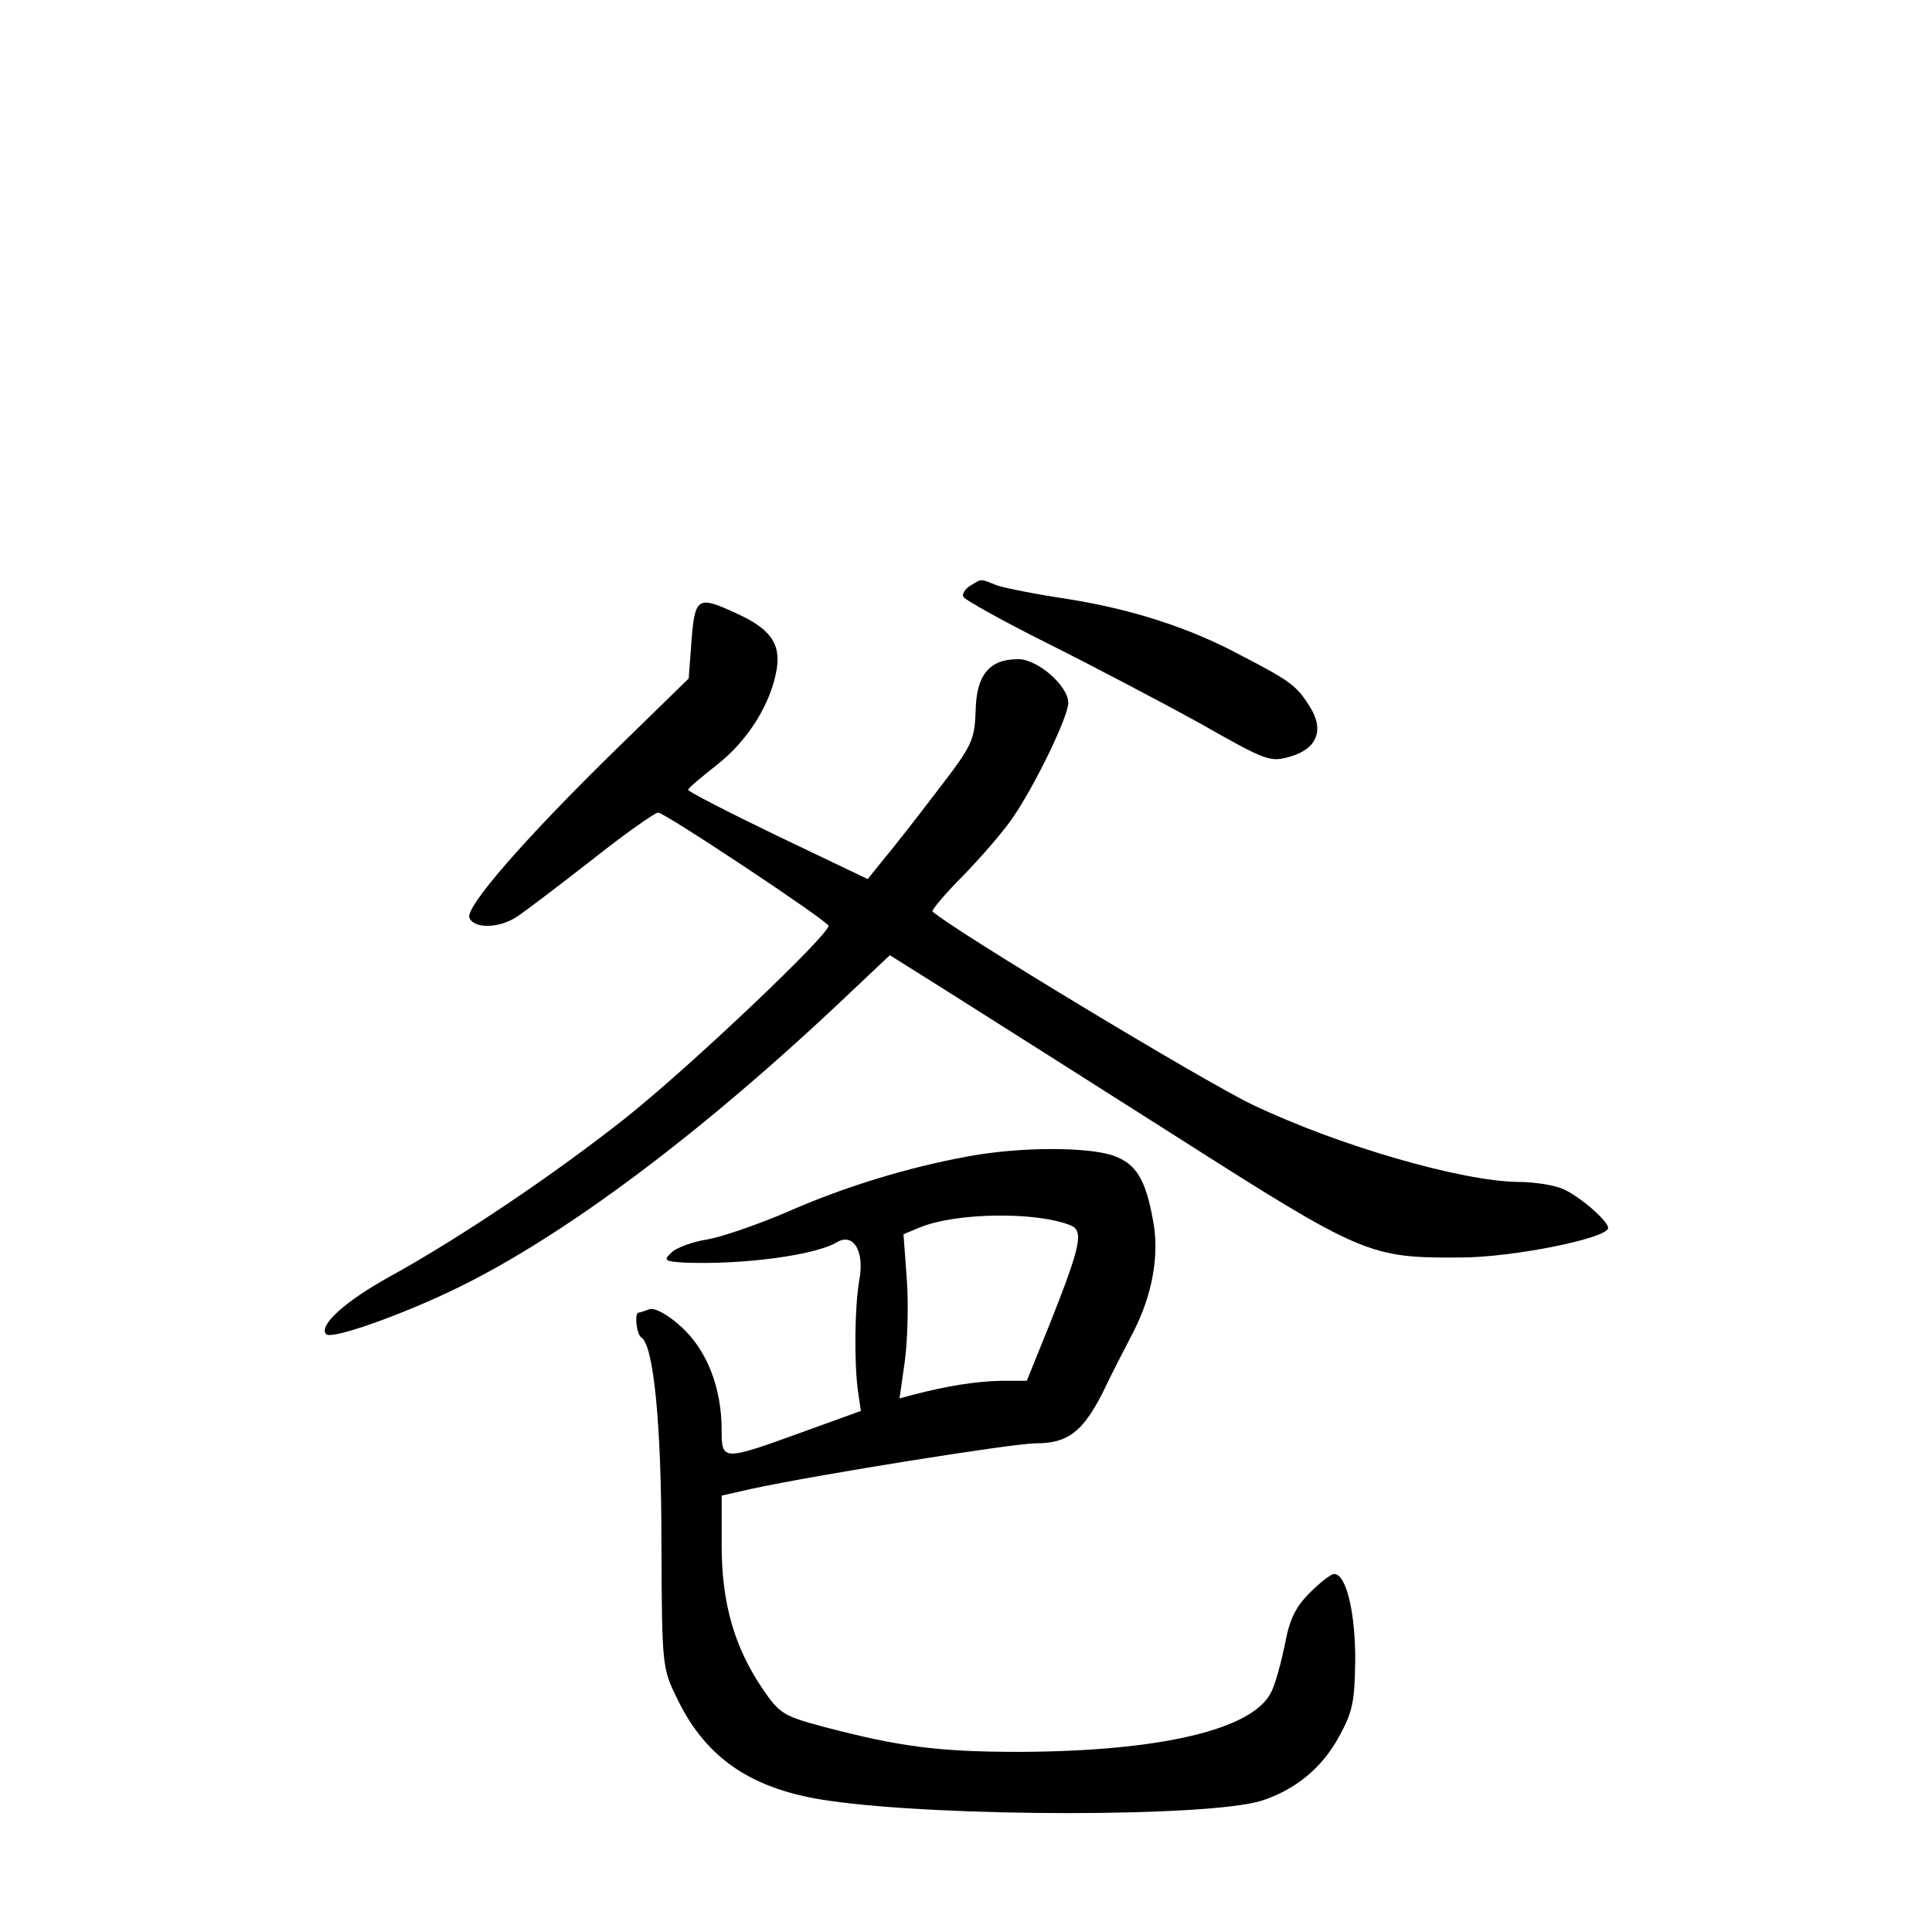 <?xml version="1.0" standalone="no"?>
<!DOCTYPE svg PUBLIC "-//W3C//DTD SVG 20010904//EN"
 "http://www.w3.org/TR/2001/REC-SVG-20010904/DTD/svg10.dtd">
<svg version="1.0" xmlns="http://www.w3.org/2000/svg"
 width="340pt" height="340pt" viewBox="0 0 340 340"
 preserveAspectRatio="xMidYMid meet">
<g transform="translate(0,340) scale(0.1,-0.1)"
fill="#000000" stroke="none">
<path d="M1707 2369 c-9 -6 -15 -15 -11 -20 3 -5 69 -42 147 -81 78 -39 198
-102 267 -140 120 -68 125 -70 162 -59 47 14 59 48 32 89 -22 35 -34 44 -117
87 -94 51 -196 83 -309 101 -54 8 -109 19 -124 24 -30 12 -25 12 -47 -1z"/>
<path d="M1217 2273 l-5 -67 -123 -120 c-166 -162 -270 -282 -263 -301 8 -20
53 -19 84 2 14 9 73 54 132 100 58 46 111 83 116 83 12 0 296 -189 300 -199 4
-13 -239 -244 -354 -336 -126 -100 -292 -212 -417 -281 -80 -44 -127 -87 -113
-102 10 -10 136 35 232 82 190 93 432 274 689 518 l71 67 105 -66 c57 -36 237
-150 399 -253 328 -209 340 -214 500 -213 92 0 260 34 260 52 0 13 -55 60 -83
70 -16 6 -49 11 -75 11 -99 1 -315 63 -468 136 -84 40 -528 308 -563 340 -2 2
22 31 54 63 32 33 72 79 88 103 39 57 97 177 97 201 0 30 -54 77 -88 77 -51 0
-74 -28 -75 -91 -2 -52 -6 -61 -67 -140 -35 -46 -77 -100 -94 -120 l-29 -36
-159 76 c-87 42 -157 78 -157 81 0 3 24 23 52 45 54 43 94 107 104 168 7 45
-12 71 -72 98 -67 31 -72 28 -78 -48z"/>
<path d="M1704 1365 c-105 -19 -217 -53 -319 -98 -49 -21 -112 -43 -139 -48
-27 -4 -57 -15 -65 -24 -14 -13 -11 -15 24 -17 103 -4 230 13 268 36 29 17 49
-16 39 -68 -8 -47 -9 -145 -2 -195 l5 -34 -105 -38 c-138 -50 -140 -50 -140 4
0 75 -26 141 -71 182 -24 22 -47 34 -56 31 -8 -3 -17 -6 -19 -6 -8 0 -4 -39 5
-44 21 -14 35 -150 35 -361 1 -220 1 -220 29 -277 51 -104 132 -158 266 -177
200 -29 668 -29 761 0 59 19 106 57 136 112 25 45 28 63 29 137 0 83 -16 150
-37 150 -6 0 -25 -15 -43 -33 -25 -25 -36 -47 -44 -92 -7 -33 -17 -70 -24 -83
-32 -66 -196 -104 -442 -105 -143 0 -212 9 -345 44 -71 19 -78 23 -108 67 -50
74 -72 151 -72 253 l0 87 53 12 c116 25 460 80 500 80 56 0 82 20 117 88 15
32 40 80 54 107 34 66 47 137 35 198 -13 72 -30 99 -69 113 -45 16 -165 16
-256 -1z m179 -121 c25 -9 19 -36 -34 -170 l-42 -104 -46 0 c-44 -1 -94 -9
-152 -24 l-26 -7 9 63 c5 35 7 100 4 144 l-6 82 29 12 c63 26 203 28 264 4z"/>
</g>
</svg>
